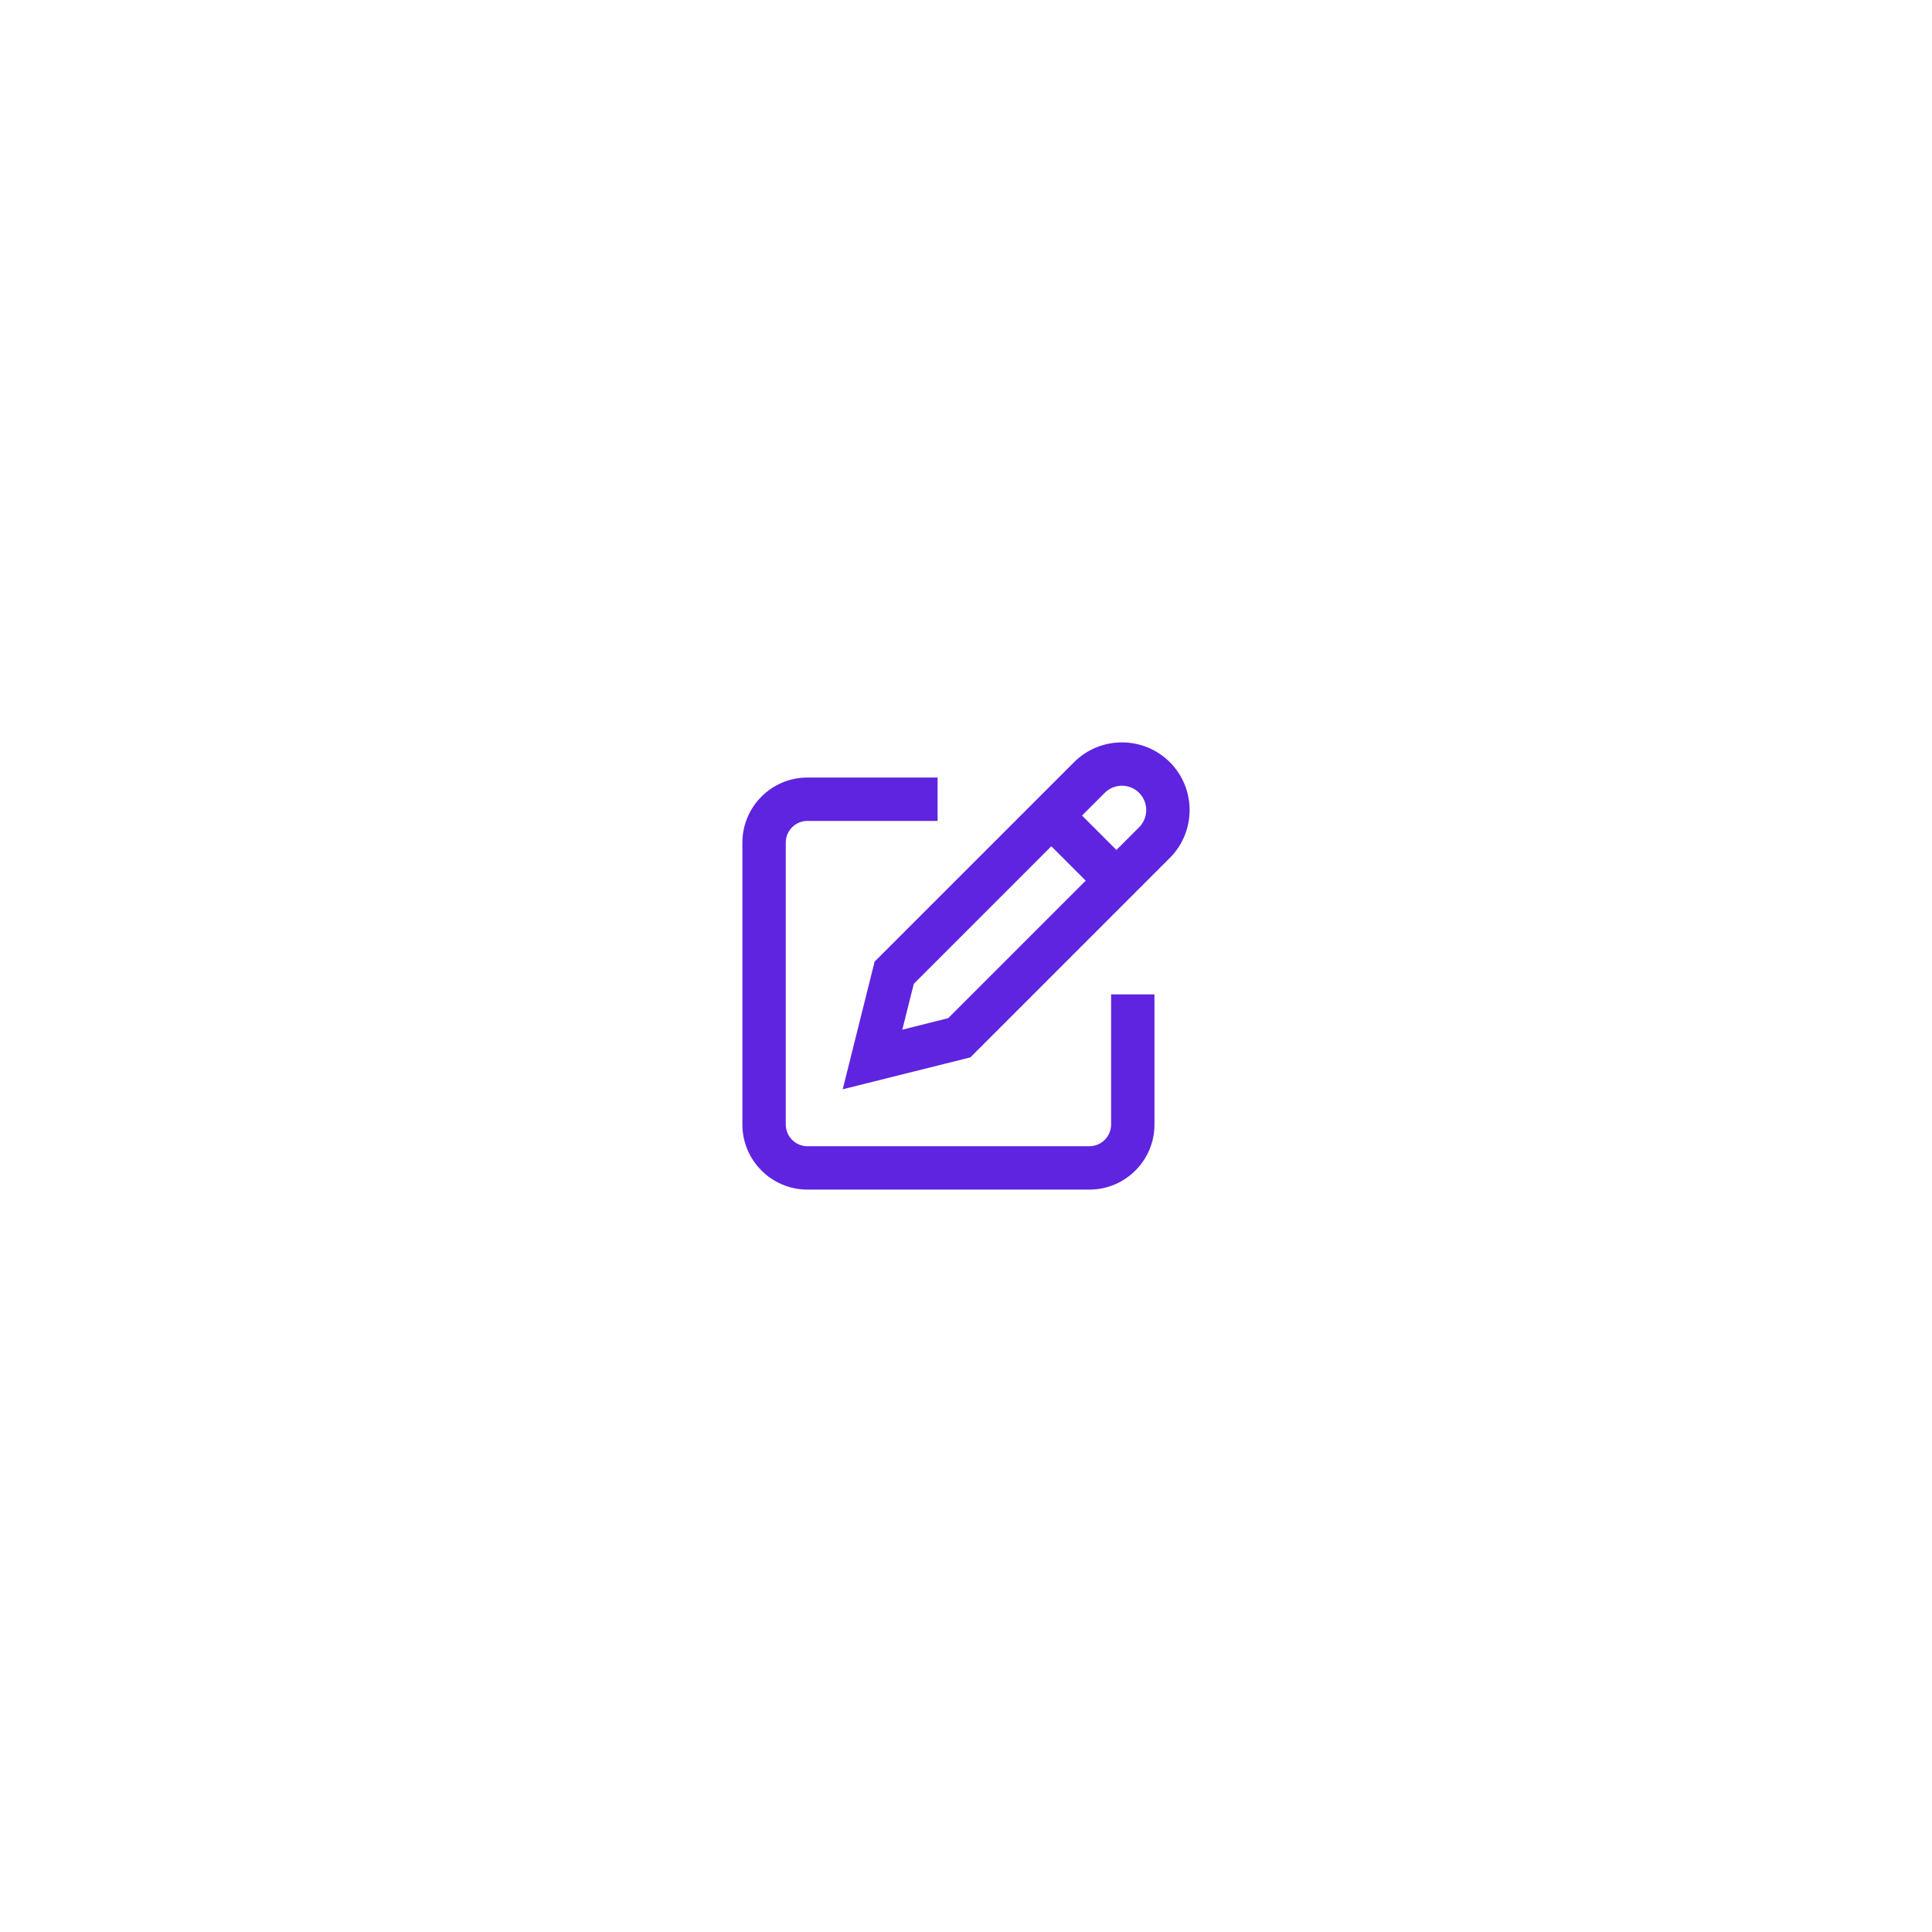 <?xml version="1.0" encoding="utf-8"?>
<!-- Generator: Adobe Illustrator 27.0.0, SVG Export Plug-In . SVG Version: 6.00 Build 0)  -->
<svg version="1.1" id="Layer_1" xmlns="http://www.w3.org/2000/svg" xmlns:xlink="http://www.w3.org/1999/xlink" x="0px" y="0px"
	 viewBox="0 0 1080 1080" style="enable-background:new 0 0 1080 1080;" xml:space="preserve">
<style type="text/css">
	.st0{fill:#5F24E0;}
	.st1{opacity:0;}
</style>
<g id="d-edit" transform="translate(-2 -1.379)">
	<g id="Group_65">
		<path class="st0" d="M610.99,666.37H453.37c-20.06,0-36.37-16.32-36.37-36.37V472.39c0-20.06,16.32-36.37,36.37-36.37h72.75v24.25
			h-72.75c-6.69,0-12.12,5.43-12.12,12.12V630c0,6.69,5.43,12.12,12.12,12.12h157.62c6.69,0,12.12-5.43,12.12-12.12v-72.75h24.25
			V630C647.36,650.06,631.05,666.37,610.99,666.37z"/>
		
			<rect x="595.83" y="449.7" transform="matrix(0.707 -0.707 0.707 0.707 -158.104 569.137)" class="st0" width="24.25" height="51.44"/>
		<path class="st0" d="M473.09,610.29l17.83-71.36l111.5-111.49c14.75-14.74,38.74-14.74,53.52-0.01
			c14.75,14.75,14.75,38.76,0.01,53.53l-111.5,111.5L473.09,610.29z M538.24,581.5h0.12H538.24z M512.82,551.34l-6.42,25.63
			l25.63-6.42l106.75-106.74c5.29-5.3,5.29-13.92,0-19.23c-5.3-5.3-13.92-5.3-19.23,0L512.82,551.34z"/>
	</g>
</g>
</svg>
